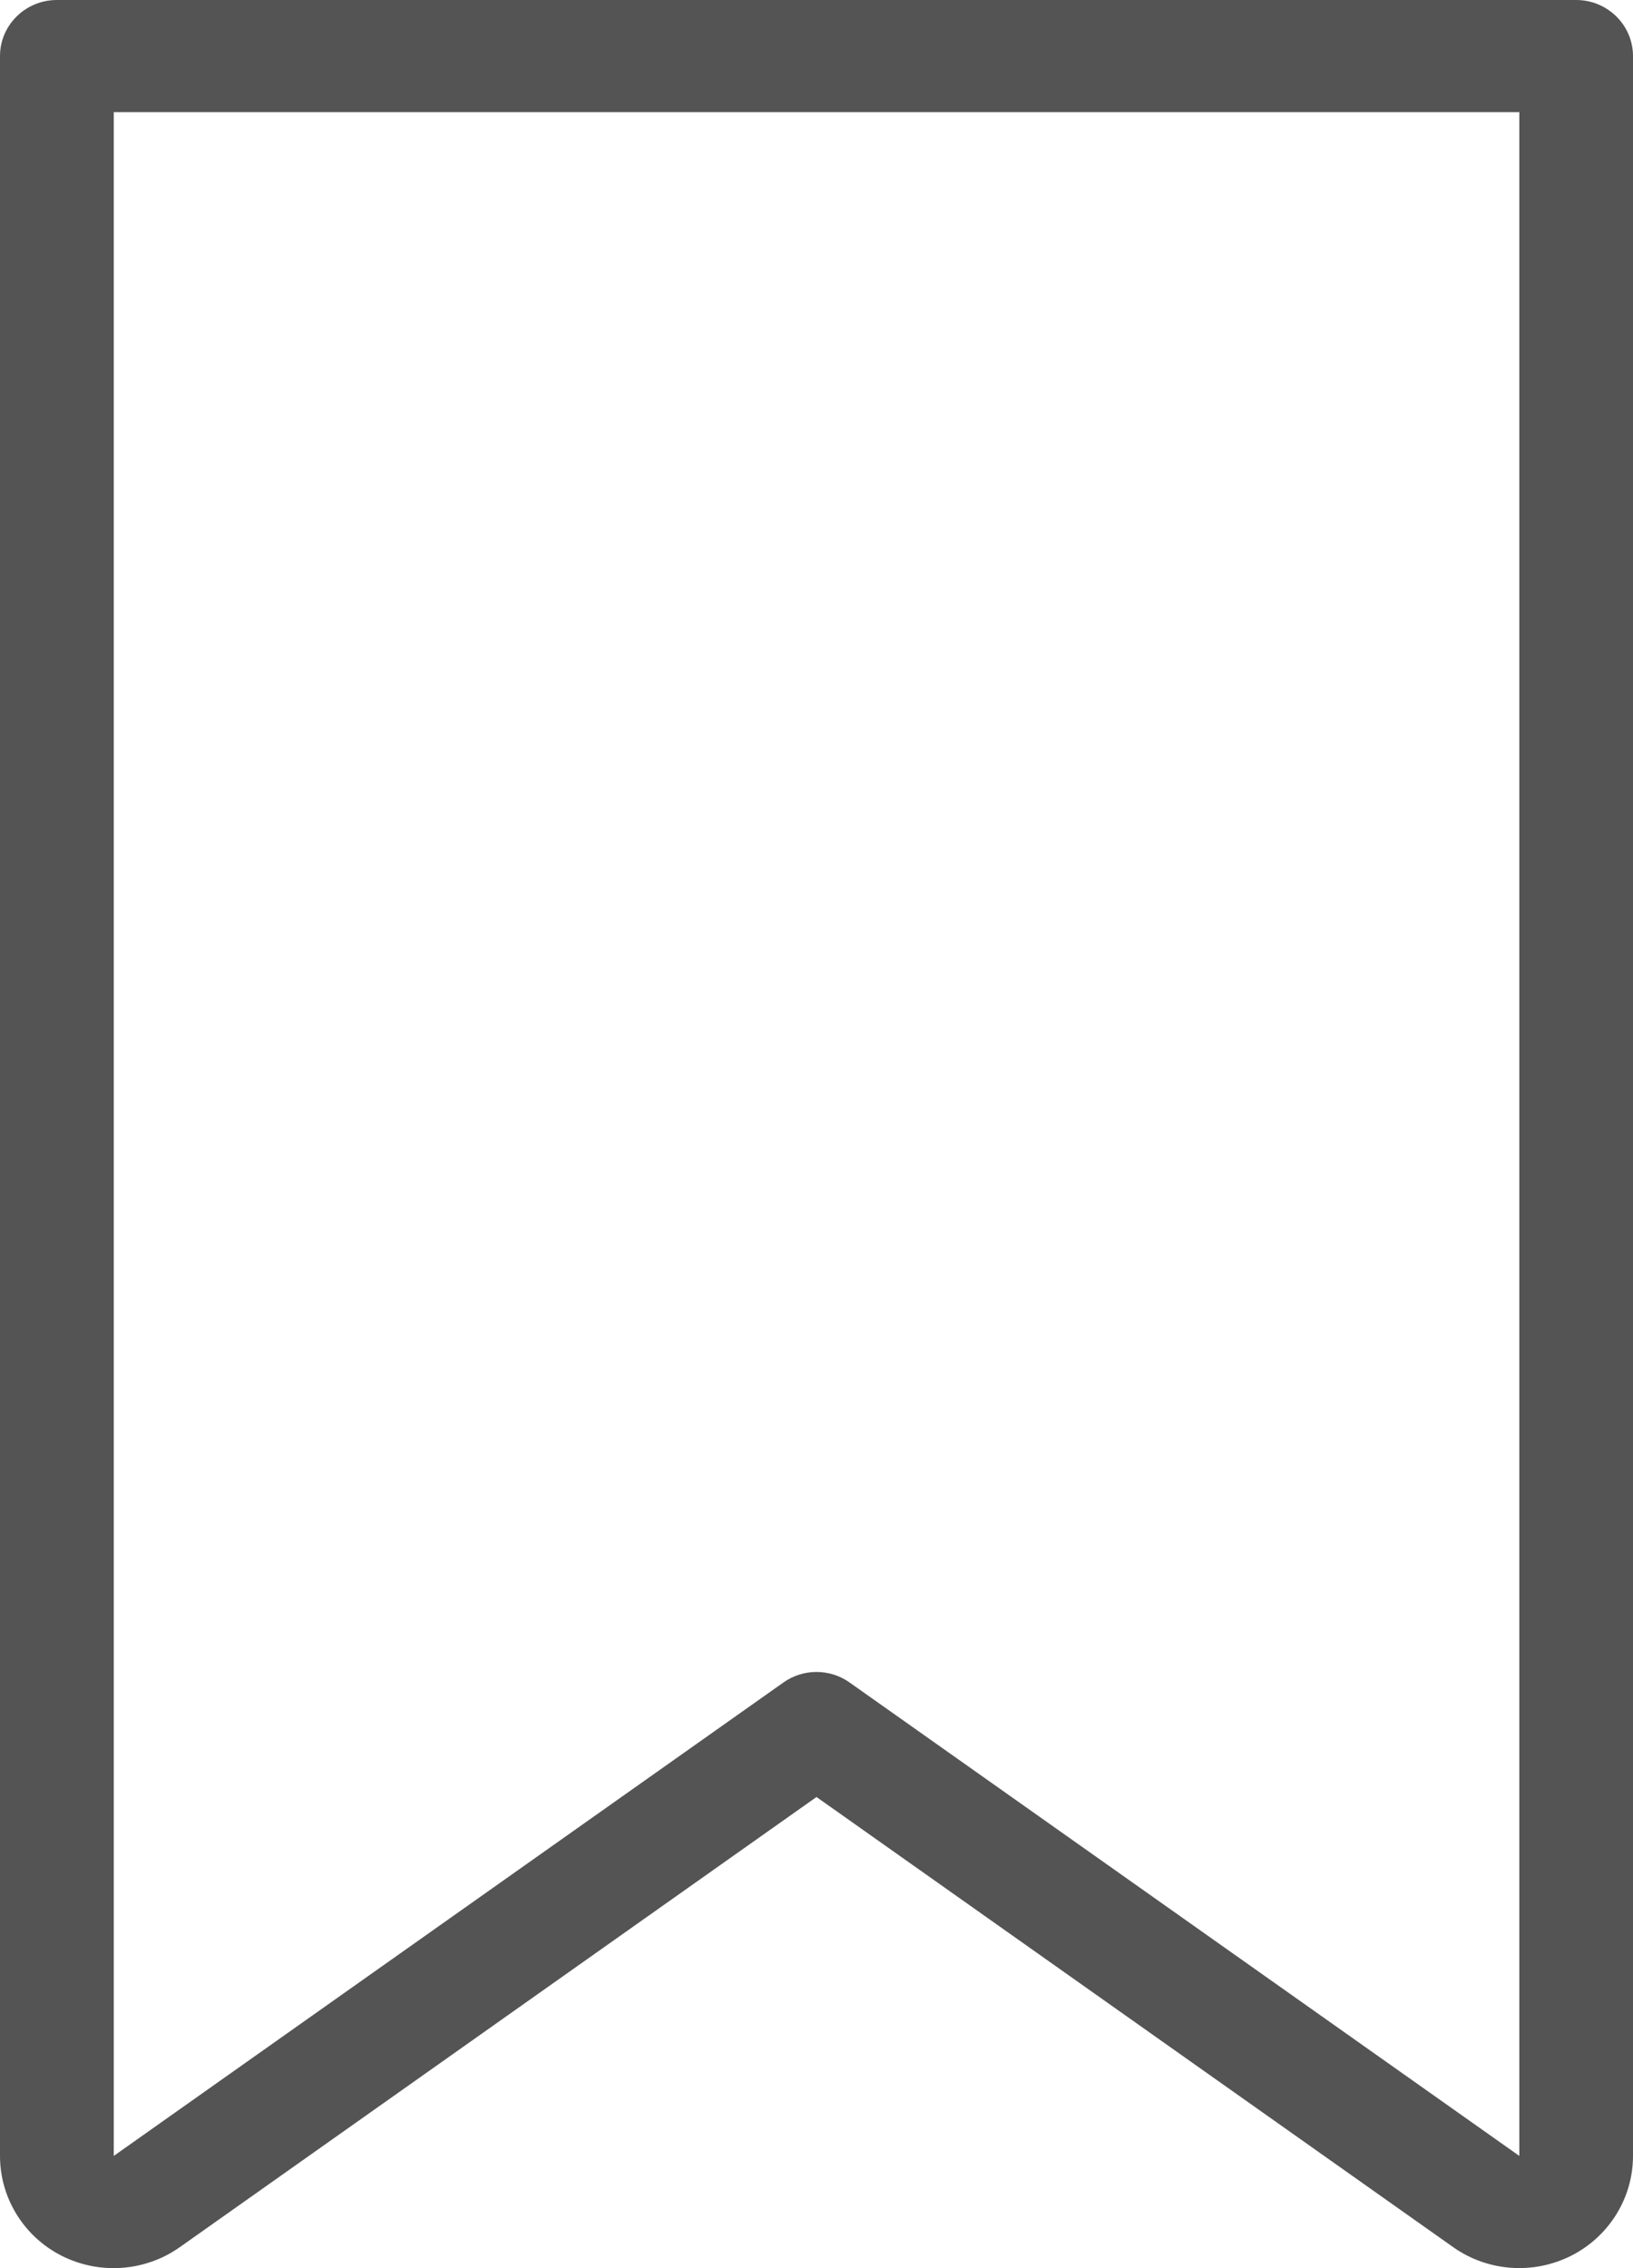 <?xml version="1.0" encoding="UTF-8"?>
<svg width="18px" height="25px" viewBox="0 0 18 25" version="1.1" xmlns="http://www.w3.org/2000/svg" xmlns:xlink="http://www.w3.org/1999/xlink">
    <!-- Generator: Sketch 58 (84663) - https://sketch.com -->
    <title>Shape</title>
    <desc>Created with Sketch.</desc>
    <g id="Page-1" stroke="none" stroke-width="1" fill="none" fill-rule="evenodd">
        <g id="Frontpage----fetched" transform="translate(-1008, -408)" fill="#545454" fill-rule="nonzero">
            <g id="Joke-1" transform="translate(418, 384.491)">
                <g id="001-bookmark" transform="translate(590, 23.509)">
                    <path d="M17.373,0 L0.627,0 C0.281,0 6.81168169e-07,0.277 6.81168169e-07,0.618 L6.81168169e-07,23.763 C-0,24.227 0.262,24.652 0.68,24.864 C1.099,25.075 1.602,25.038 1.983,24.768 L9,19.807 L16.017,24.768 C16.398,25.038 16.901,25.074 17.319,24.863 C17.737,24.651 18,24.226 18,23.763 L18,0.618 C18,0.277 17.719,0 17.373,0 Z M16.747,23.763 L9.365,18.545 C9.147,18.39 8.853,18.39 8.635,18.545 L1.254,23.763 L1.254,1.236 L16.747,1.236 L16.747,23.763 Z" id="Shape"></path>
                </g>
            </g>
        </g>
    </g>
</svg>
